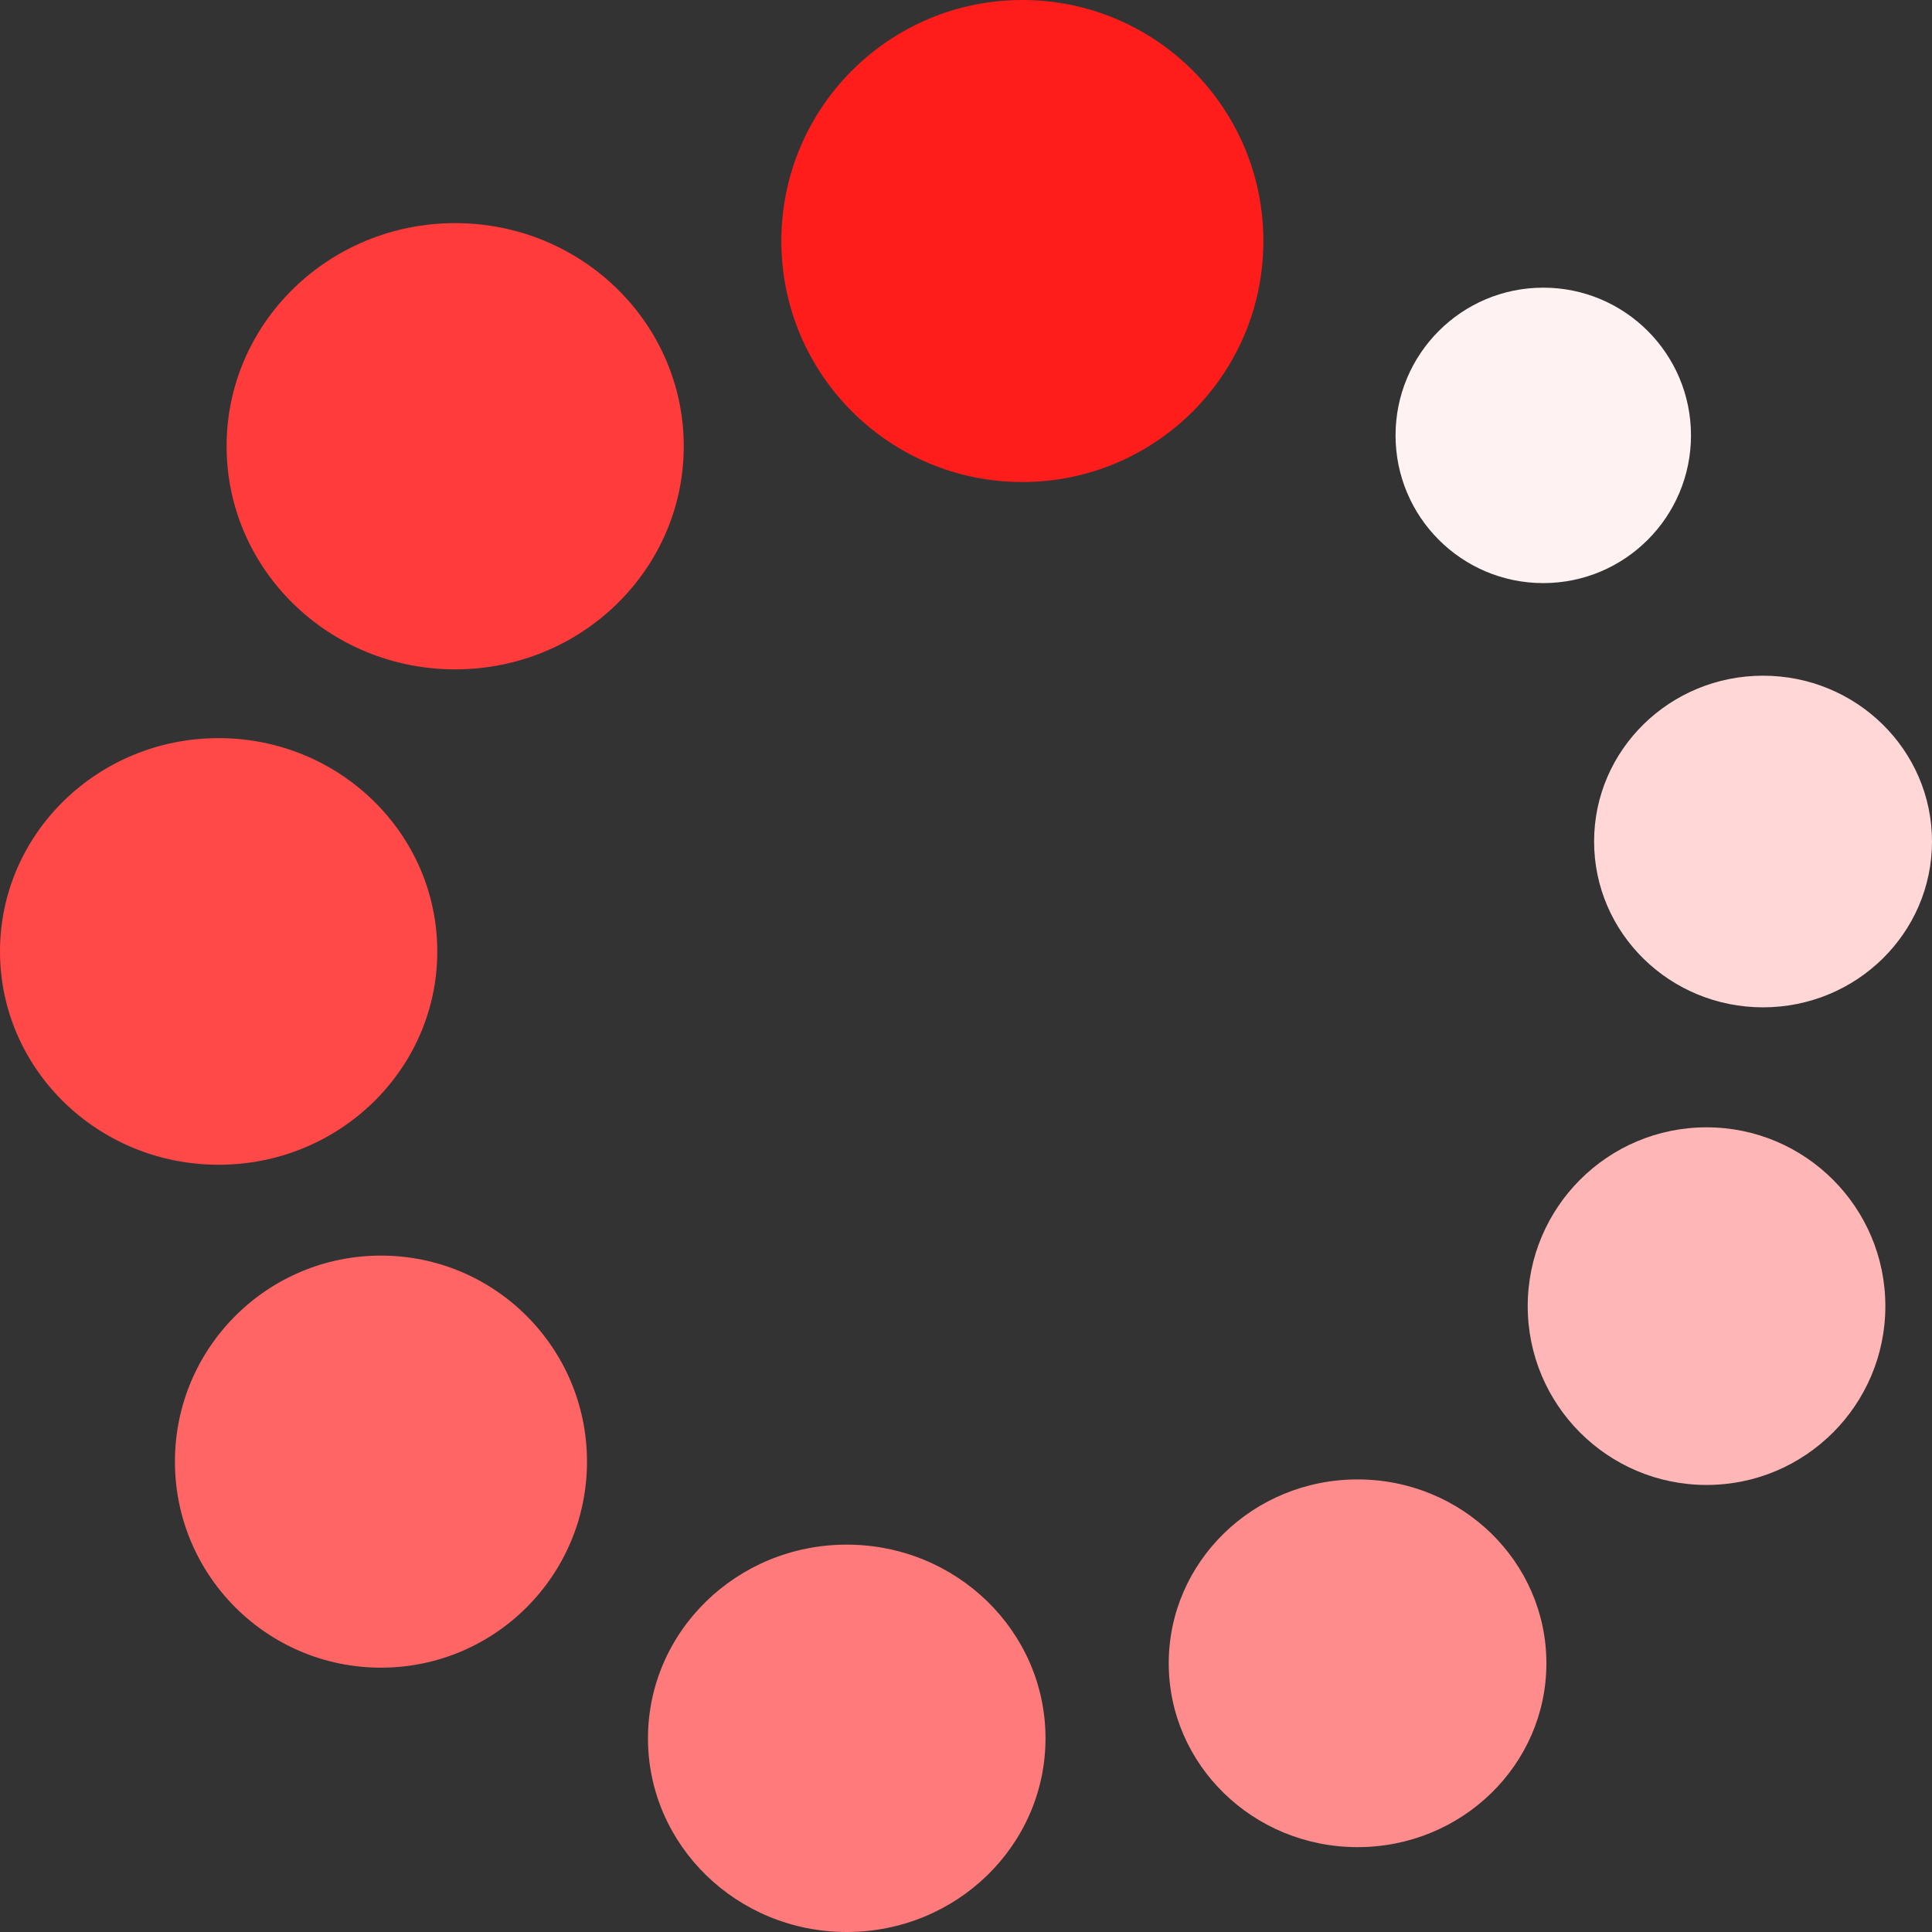 <?xml version="1.0"?>
<svg xmlns="http://www.w3.org/2000/svg" xmlns:xlink="http://www.w3.org/1999/xlink" xmlns:svgjs="http://svgjs.com/svgjs" version="1.1" width="512" height="512" x="0" y="0" viewBox="0 0 497 497" style="enable-background:new 0 0 512 512" xml:space="preserve" class=""><rect x="0" y="0" width="497" height="497" fill="#333333" stroke="none"/><g><g xmlns="http://www.w3.org/2000/svg"><circle cx="98" cy="376" fill="#ff6565" r="53" data-original="#909ba6" style="" class=""/><circle cx="439" cy="336" fill="#ffb6b6" r="46" data-original="#c8d2dc" style="" class=""/><circle cx="397" cy="112" fill="#fff2f2" r="38" data-original="#e9edf1" style="" class=""/><ellipse cx="56.245" cy="244.754" fill="#ff4848" rx="56.245" ry="54.874" data-original="#7e8b96" style="" class=""/><ellipse cx="217.821" cy="447.175" fill="#ff7a7a" rx="51.132" ry="49.825" data-original="#a2abb8" style="" class=""/><ellipse cx="349.229" cy="427.873" fill="#ff8c8c" rx="48.575" ry="47.297" data-original="#b9c3cd" style="" class=""/><ellipse cx="117.092" cy="114.794" fill="#ff3b3b" rx="58.801" ry="57.397" data-original="#5f6c75" style="" class=""/><ellipse cx="453.538" cy="216.477" fill="#ffd7d7" rx="43.462" ry="42.656" data-original="#dce6eb" style="" class=""/><circle cx="263" cy="62" fill="#ff1d1c" r="62" data-original="#4e5a61" style="" class=""/></g></g></svg>
